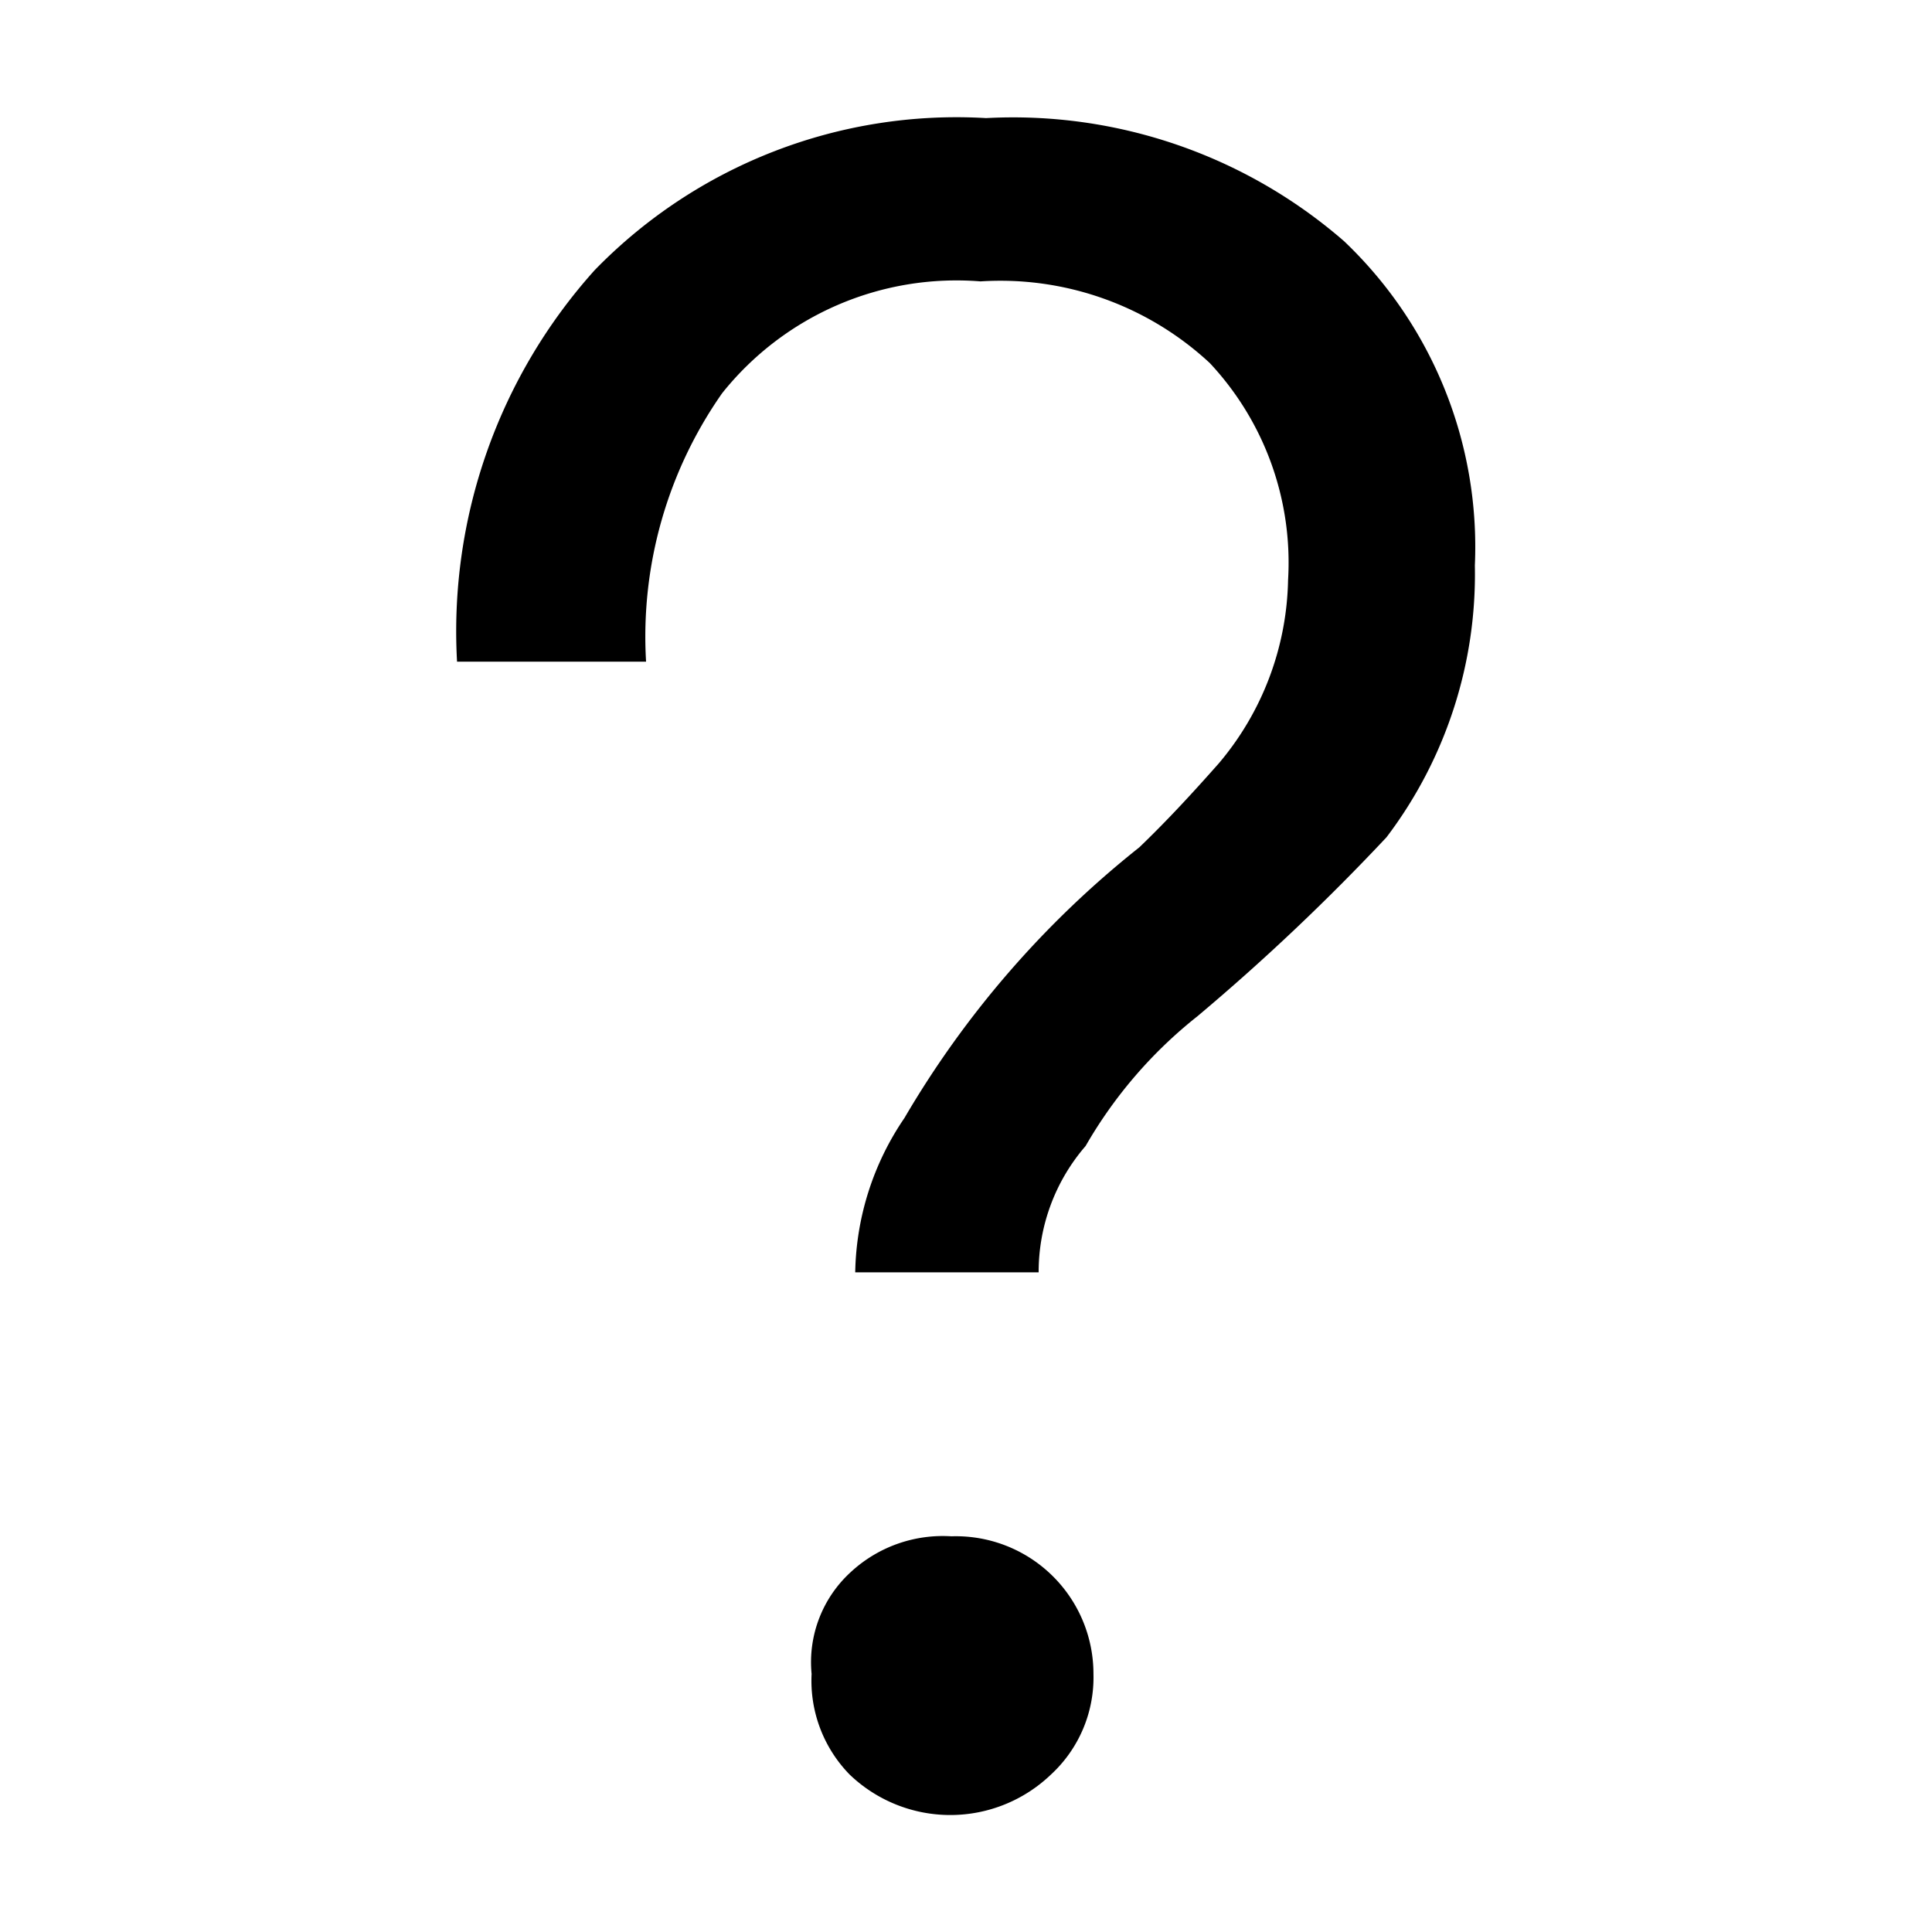 <?xml version="1.0" standalone="no"?><!DOCTYPE svg PUBLIC "-//W3C//DTD SVG 1.1//EN" "http://www.w3.org/Graphics/SVG/1.1/DTD/svg11.dtd"><svg t="1604283396744" class="icon" viewBox="0 0 1024 1024" version="1.1" xmlns="http://www.w3.org/2000/svg" p-id="3357" width="200" height="200"><path d="M522.646 62.593a267.357 267.357 0 0 1 189.699 65.209 223.49 223.49 0 0 1 69.359 171.915 230.603 230.603 0 0 1-46.832 144.053 1163.094 1163.094 0 0 1-100.185 94.85 240.681 240.681 0 0 0-59.281 68.766 101.963 101.963 0 0 0-24.898 66.987h-97.221a149.388 149.388 0 0 1 26.083-81.808 515.152 515.152 0 0 1 124.49-143.46c14.82-14.227 28.456-29.048 42.09-44.46a154.724 154.724 0 0 0 36.754-97.221 154.724 154.724 0 0 0-41.496-115.006 163.023 163.023 0 0 0-121.526-43.275 158.873 158.873 0 0 0-136.94 59.281 224.675 224.675 0 0 0-40.31 142.275H242.245a286.327 286.327 0 0 1 72.916-207.484 267.357 267.357 0 0 1 207.484-80.622z m-18.377 751.683a72.916 72.916 0 0 1 75.286 72.916 69.952 69.952 0 0 1-22.526 53.353 77.065 77.065 0 0 1-106.706 0 71.137 71.137 0 0 1-20.156-53.353 64.616 64.616 0 0 1 20.749-53.946 71.73 71.73 0 0 1 53.353-18.97z" p-id="3358"></path></svg>